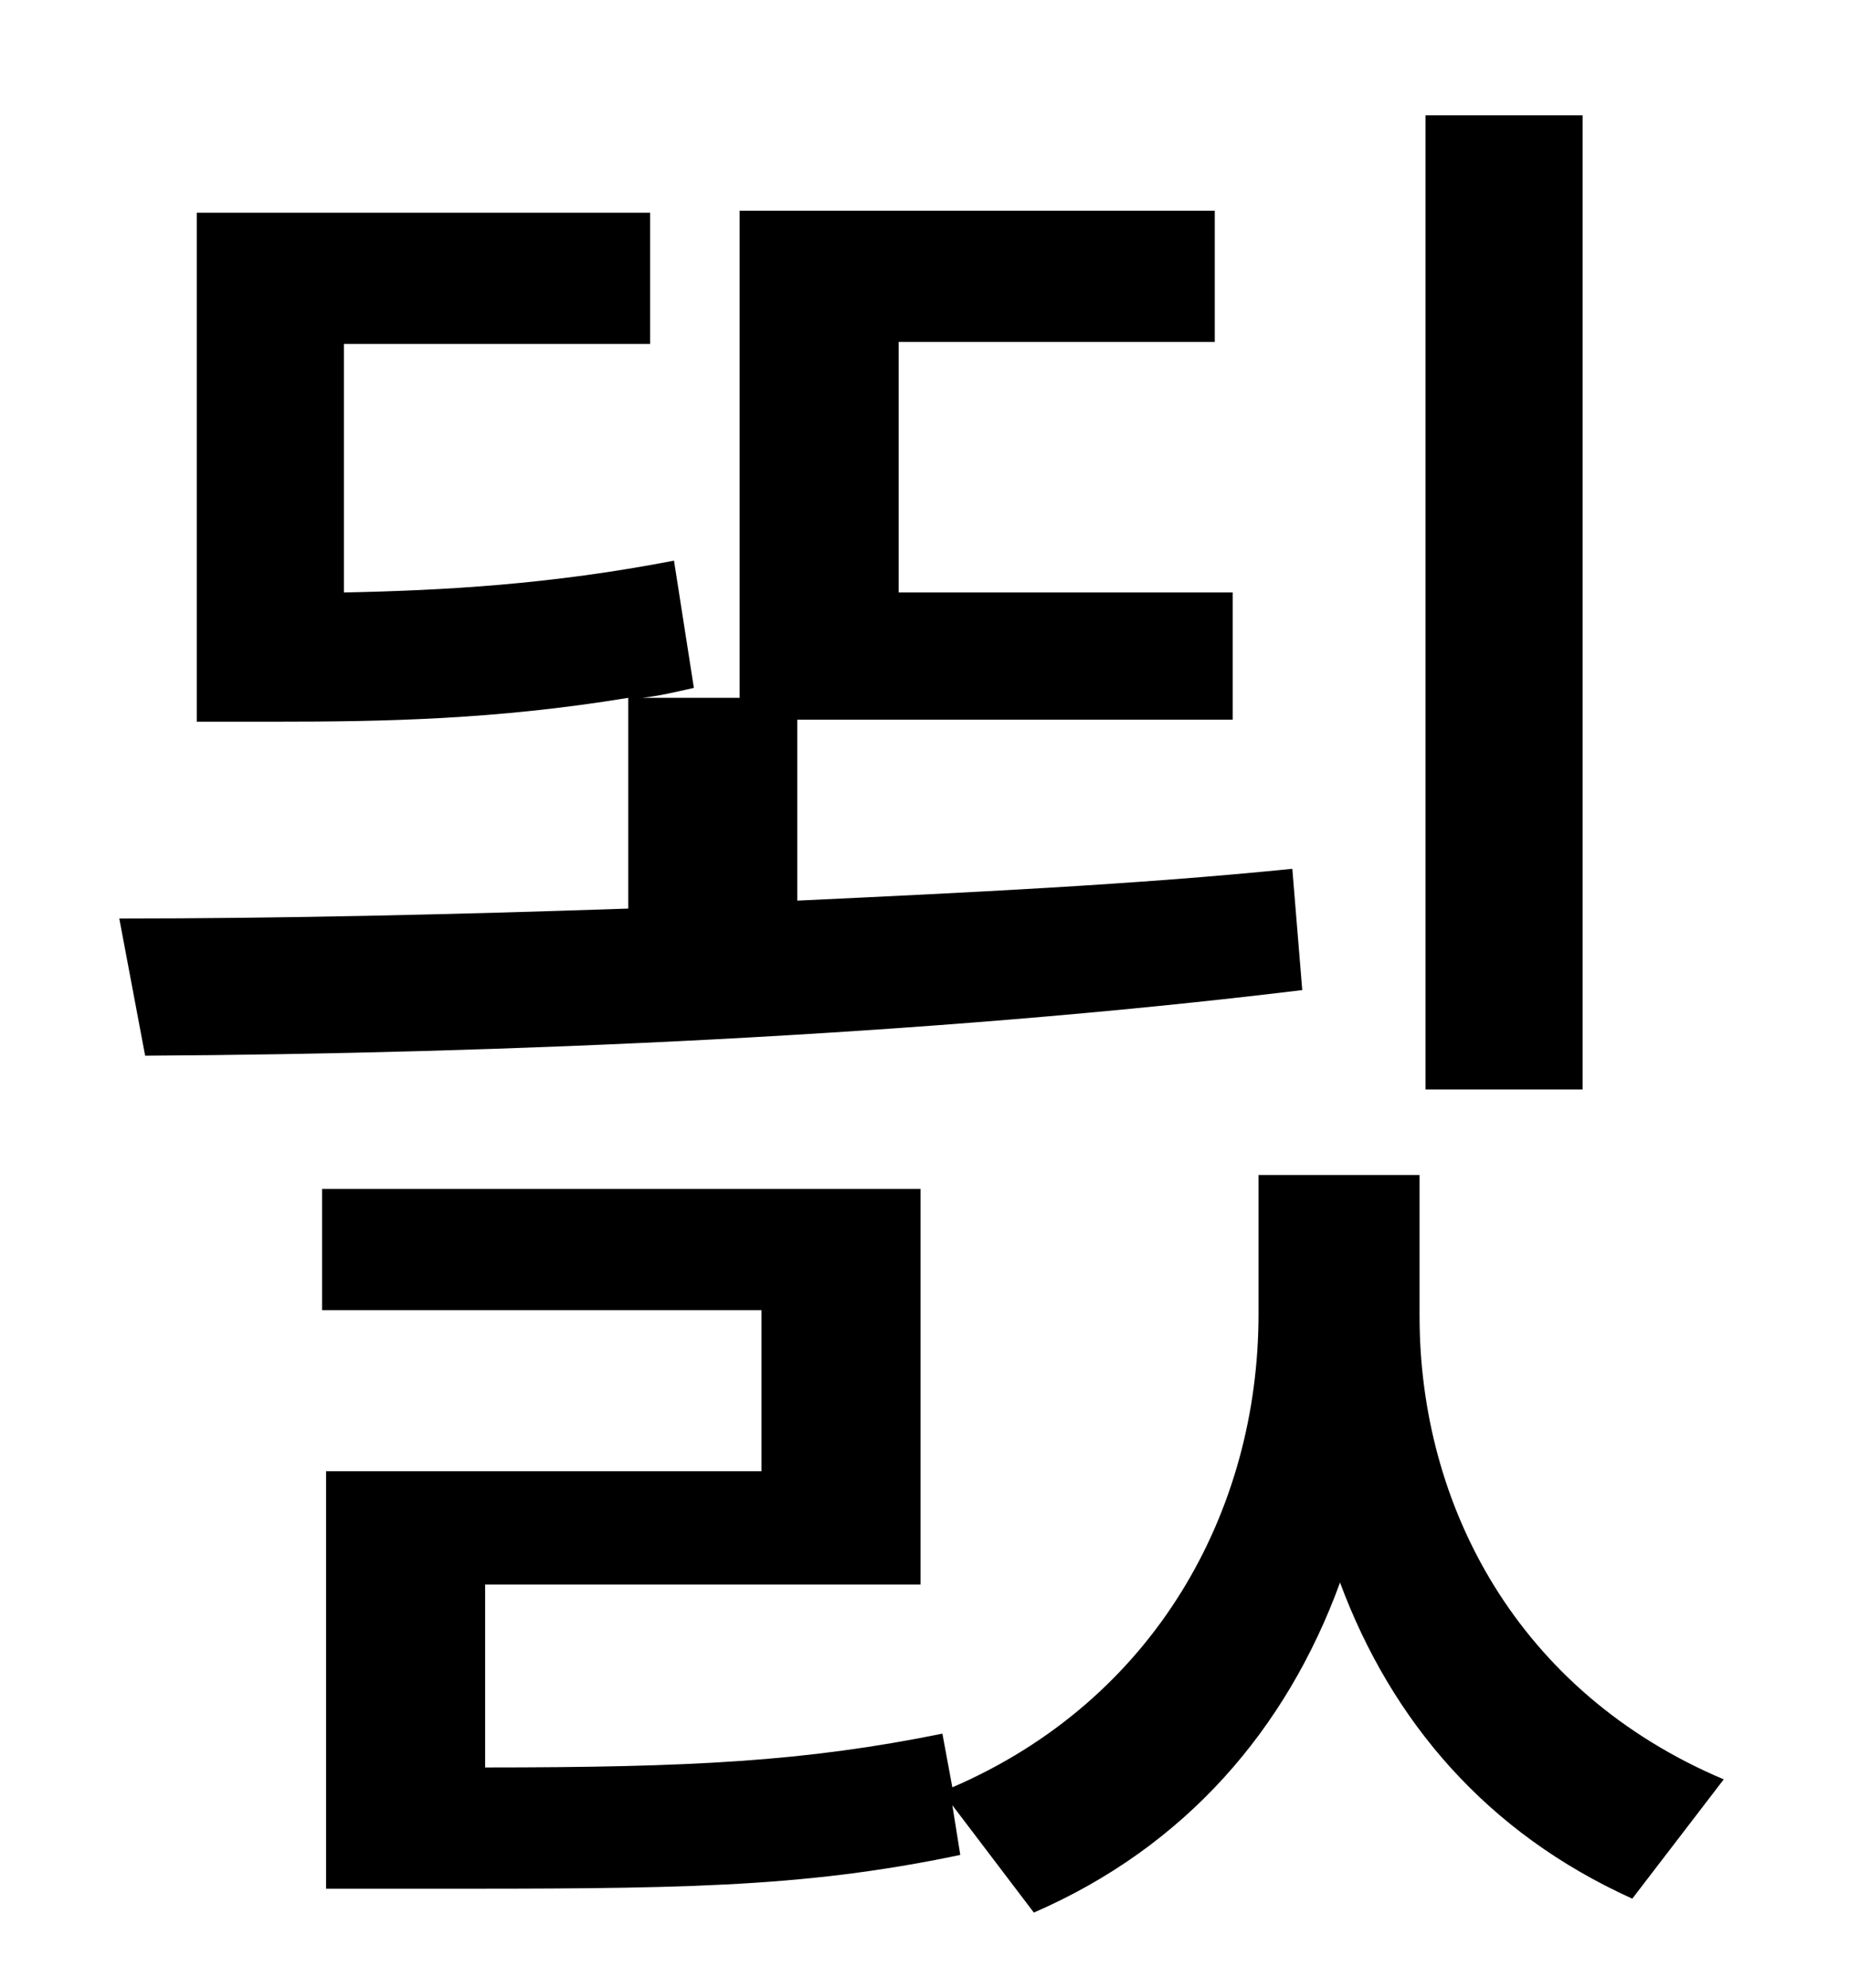 <?xml version="1.0" standalone="no"?>
<!DOCTYPE svg PUBLIC "-//W3C//DTD SVG 1.1//EN" "http://www.w3.org/Graphics/SVG/1.1/DTD/svg11.dtd" >
<svg xmlns="http://www.w3.org/2000/svg" xmlns:xlink="http://www.w3.org/1999/xlink" version="1.1" viewBox="-10 0 930 1000">
   <path fill="currentColor"
d="M786 58v490h-79v-490h79zM640 437l5 61c-189 23 -404 32 -582 33l-13 -69c81 0 168 -2 256 -5v-106c-67 11 -123 12 -178 12h-39v-256h228v66h-154v125c50 -1 104 -4 166 -16l10 64c-9 2 -17 4 -26 5h49v-245h239v66h-159v126h168v64h-219v91c85 -4 170 -8 249 -16z
M704 591v71c0 95 49 189 153 233l-46 60c-73 -33 -121 -89 -147 -159c-27 74 -78 133 -154 166l-41 -54l4 25c-81 17 -144 17 -271 17h-48v-210h219v-81h-221v-61h301v199h-219v92c104 0 161 -3 230 -17l5 27c102 -44 154 -139 154 -238v-70h81z" />
</svg>
